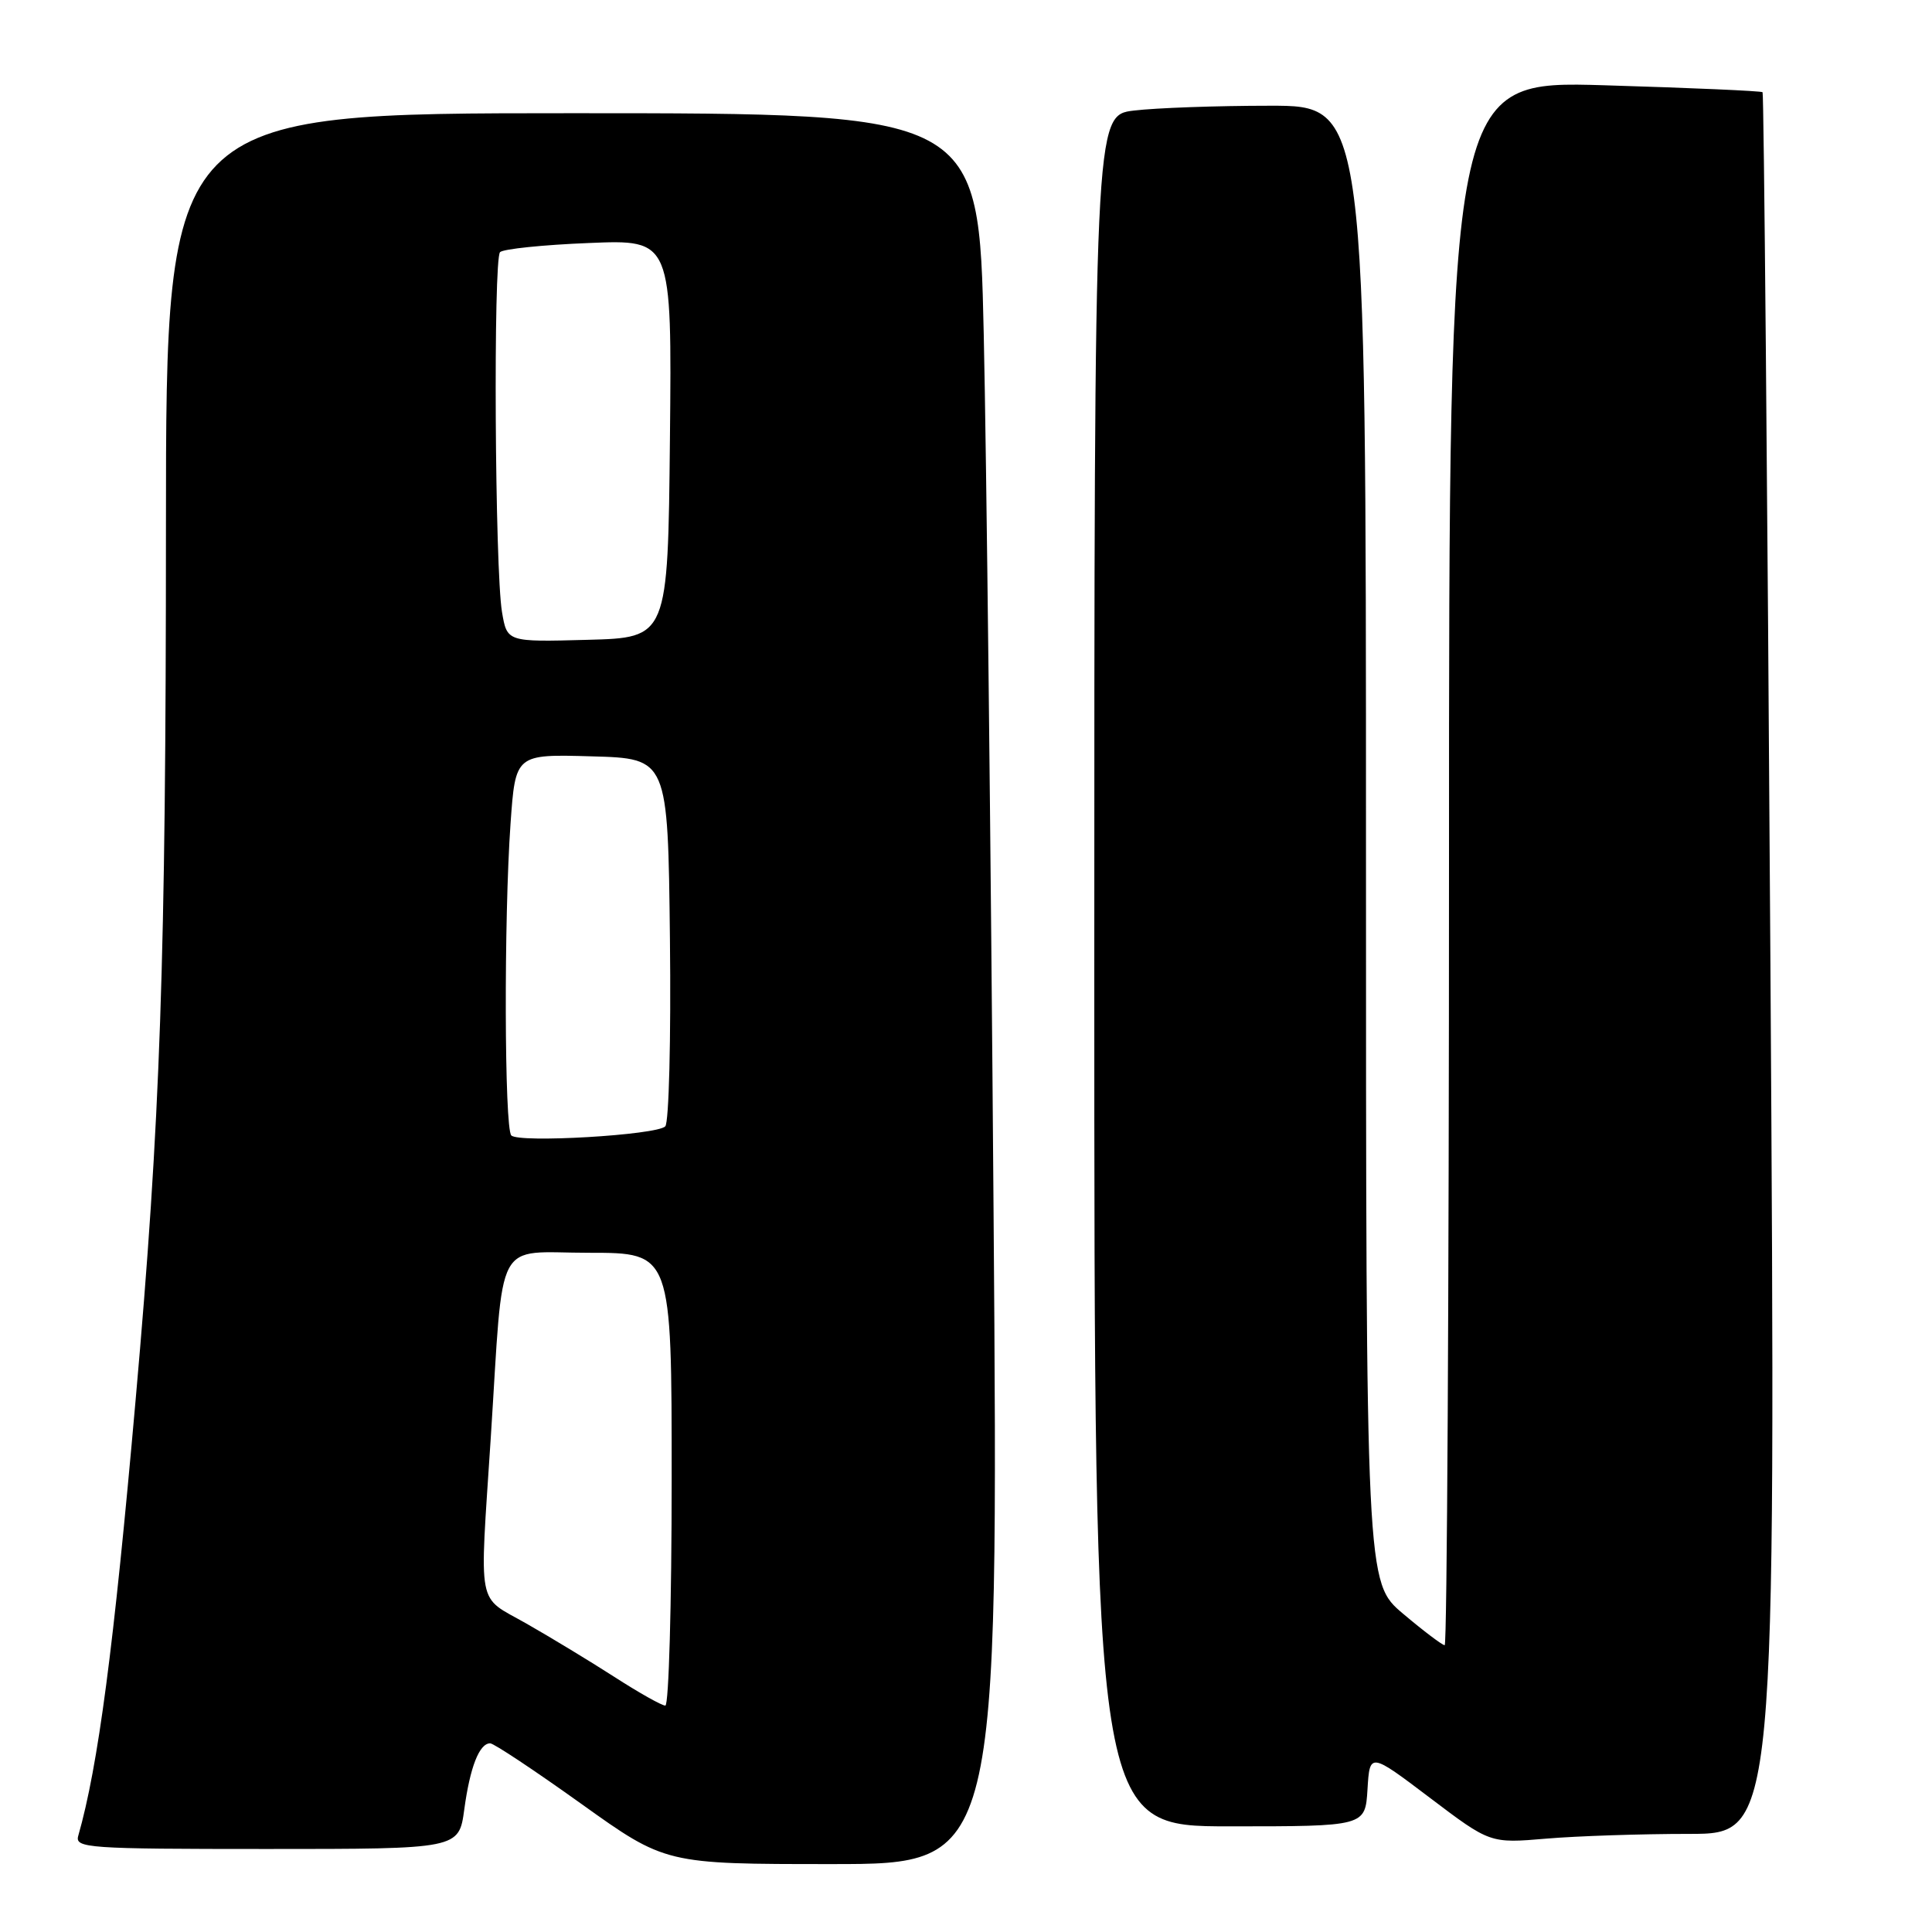 <?xml version="1.0" encoding="UTF-8" standalone="no"?>
<!DOCTYPE svg PUBLIC "-//W3C//DTD SVG 1.1//EN" "http://www.w3.org/Graphics/SVG/1.1/DTD/svg11.dtd" >
<svg xmlns="http://www.w3.org/2000/svg" xmlns:xlink="http://www.w3.org/1999/xlink" version="1.1" viewBox="0 0 256 256">
 <g >
 <path fill="currentColor"
d=" M 131.65 160.25 C 131.29 112.54 130.71 60.34 130.35 44.25 C 129.70 15.00 129.70 15.00 75.85 15.00 C 22.00 15.00 22.00 15.00 21.99 69.75 C 21.98 127.60 21.27 148.22 17.97 185.50 C 15.07 218.38 13.00 234.05 10.37 243.25 C 9.90 244.88 11.55 245.00 35.34 245.00 C 60.81 245.00 60.81 245.00 61.52 239.75 C 62.28 234.16 63.51 231.00 64.95 231.00 C 65.43 231.00 70.85 234.60 77.00 239.00 C 88.18 247.00 88.18 247.00 110.24 247.00 C 132.31 247.00 132.31 247.00 131.65 160.25 Z  M 223.81 243.00 C 235.31 243.00 235.31 243.00 234.59 127.76 C 234.19 64.38 233.72 12.39 233.55 12.22 C 233.39 12.05 223.97 11.64 212.62 11.30 C 192.00 10.69 192.00 10.69 192.00 114.34 C 192.00 171.35 191.74 218.00 191.43 218.00 C 191.12 218.00 188.64 216.13 185.93 213.84 C 181.00 209.69 181.00 209.69 181.00 111.84 C 181.00 14.00 181.00 14.00 168.25 14.01 C 161.24 14.01 153.14 14.30 150.25 14.65 C 145.00 15.28 145.00 15.28 145.00 128.64 C 145.00 242.00 145.00 242.00 162.95 242.00 C 180.90 242.00 180.90 242.00 181.20 237.10 C 181.50 232.19 181.50 232.19 189.47 238.22 C 197.45 244.26 197.45 244.26 204.87 243.63 C 208.96 243.28 217.48 243.00 223.81 243.00 Z  M 81.41 222.20 C 78.16 220.11 72.91 216.93 69.75 215.13 C 63.10 211.34 63.53 213.61 65.03 190.50 C 66.78 163.34 65.37 166.00 78.06 166.00 C 89.00 166.00 89.00 166.00 89.00 196.00 C 89.00 212.50 88.62 226.00 88.16 226.00 C 87.69 226.00 84.65 224.29 81.41 222.20 Z  M 67.75 150.45 C 66.83 149.49 66.76 121.66 67.65 109.12 C 68.30 99.93 68.30 99.93 78.40 100.22 C 88.50 100.50 88.50 100.50 88.77 124.43 C 88.92 137.59 88.64 148.76 88.15 149.25 C 86.99 150.41 68.74 151.48 67.75 150.45 Z  M 66.52 81.11 C 65.57 75.50 65.35 34.32 66.26 33.41 C 66.68 32.99 71.97 32.44 78.03 32.20 C 89.03 31.74 89.03 31.74 88.77 58.12 C 88.50 84.50 88.50 84.50 77.84 84.78 C 67.19 85.07 67.19 85.07 66.52 81.11 Z "/>
</g>
</svg>